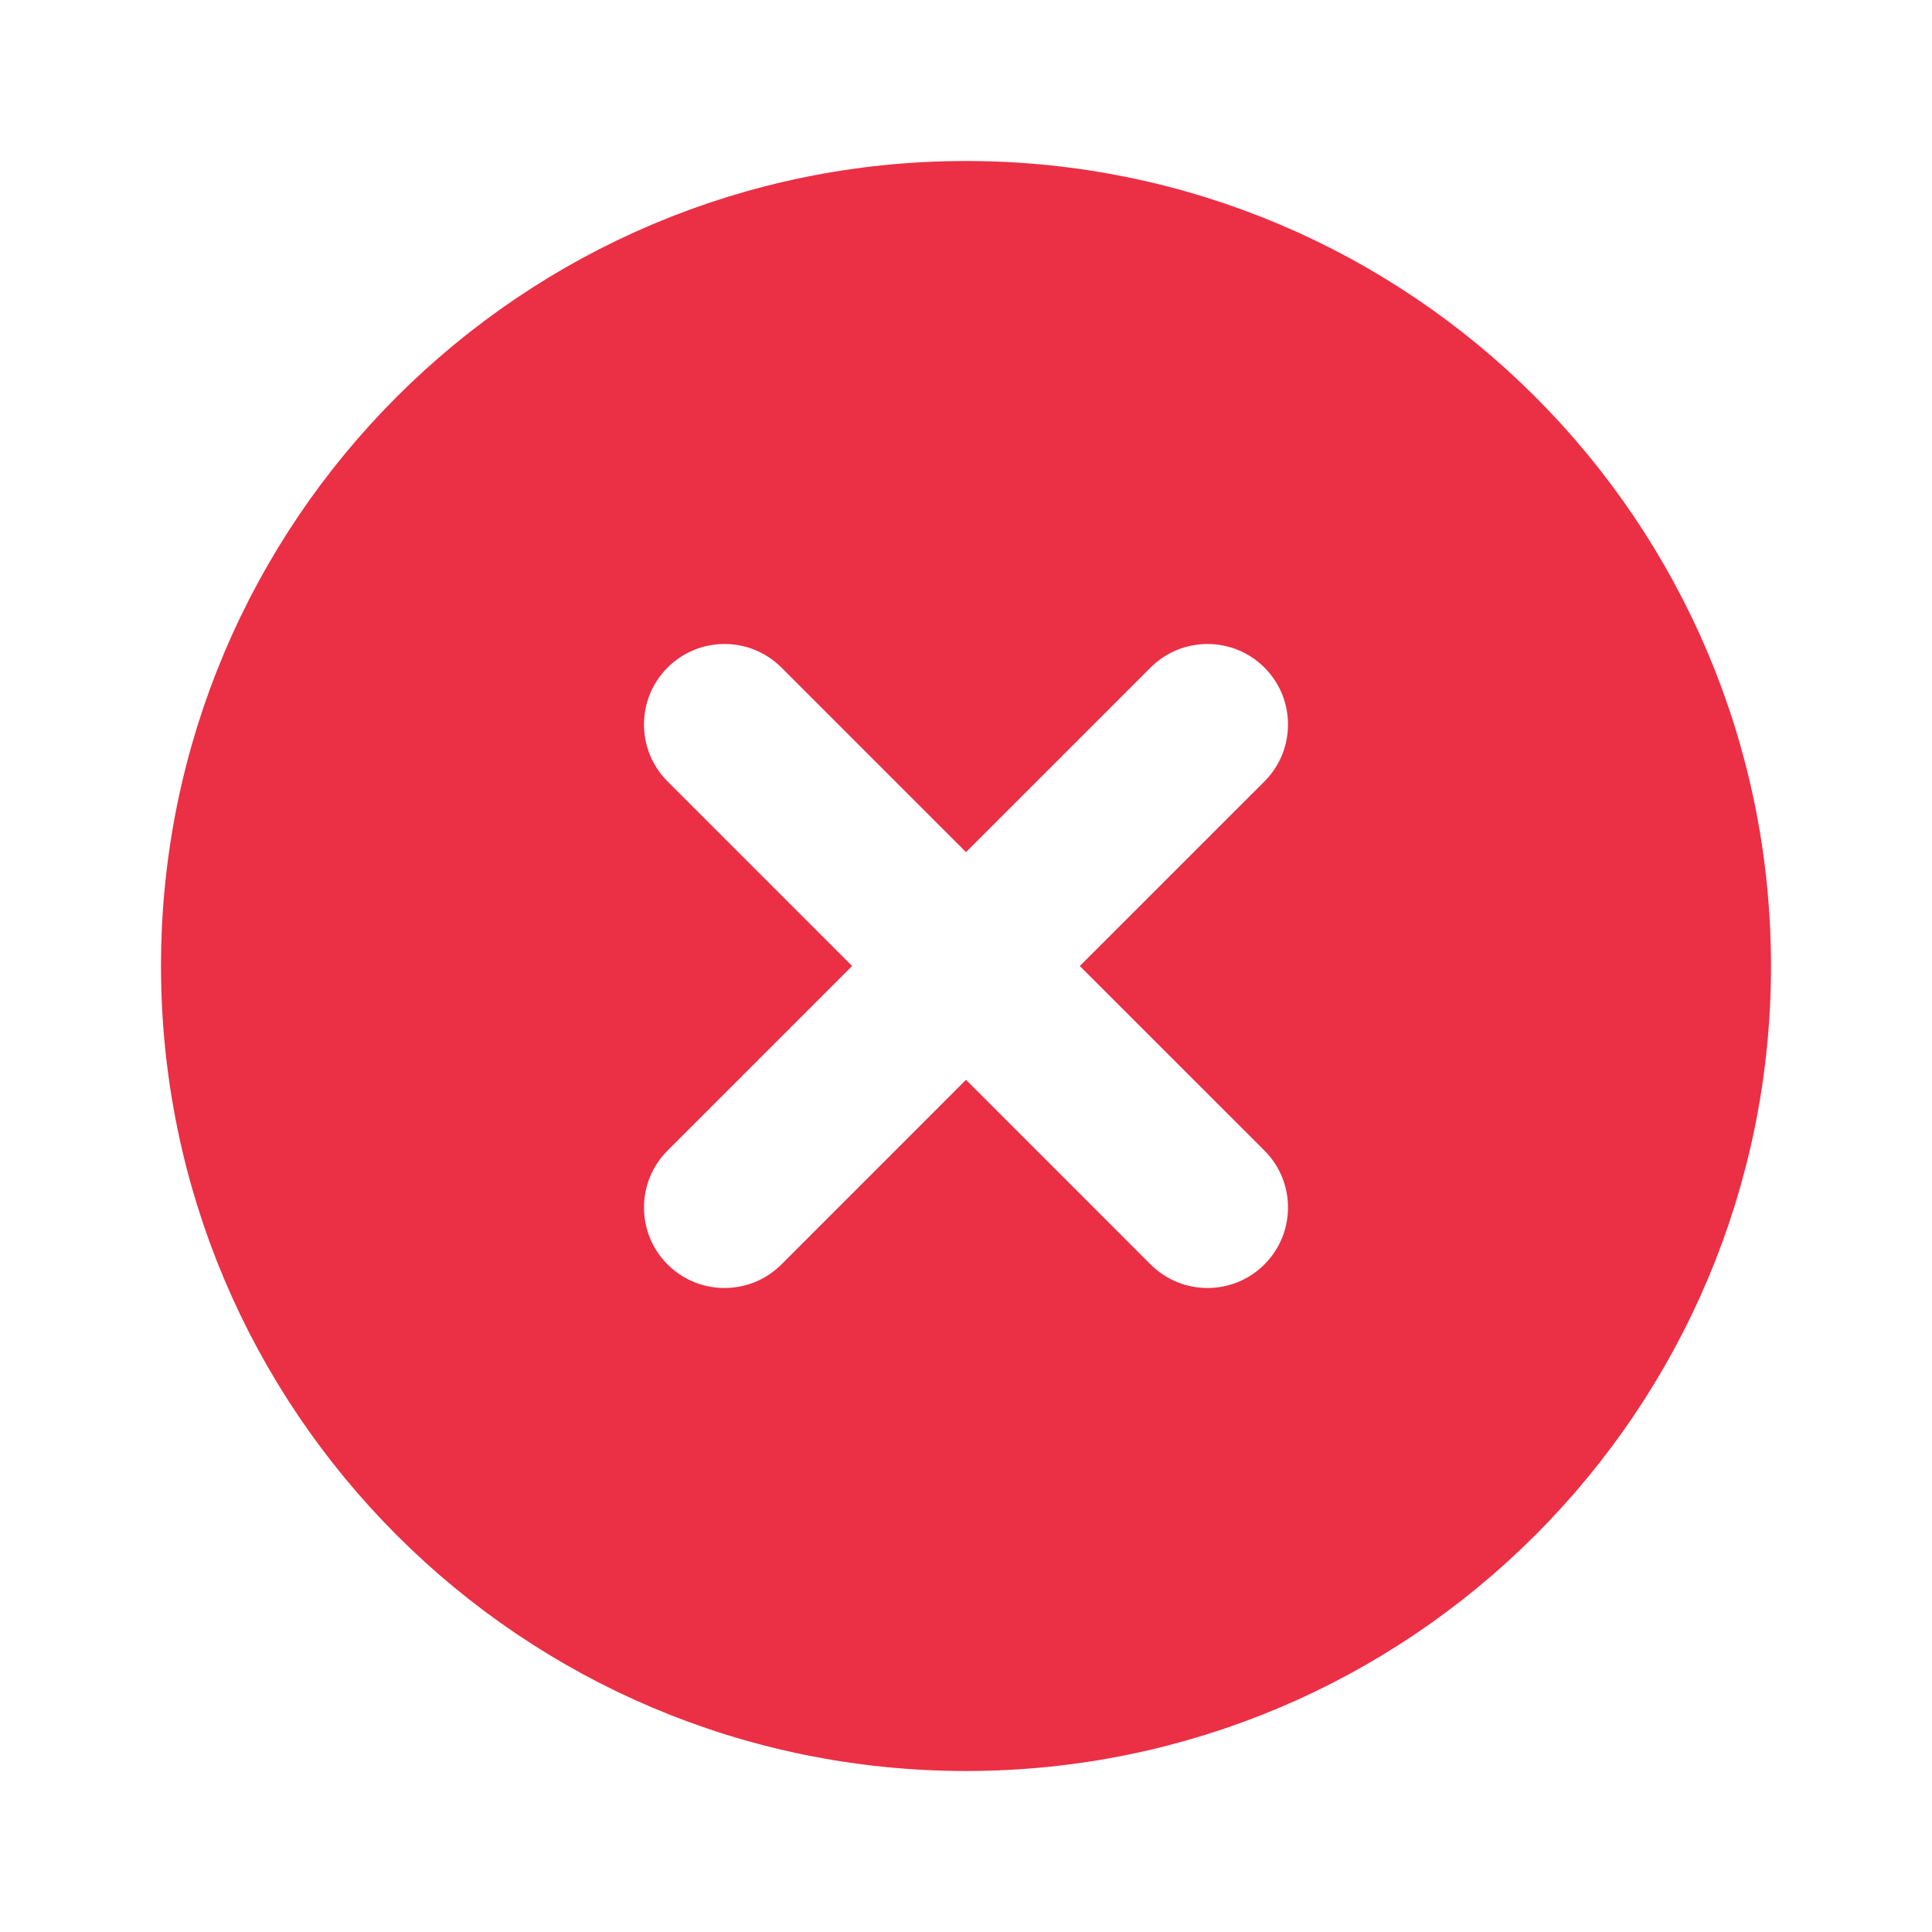 <svg width="36" height="36" viewBox="0 0 36 36" fill="none" xmlns="http://www.w3.org/2000/svg">
    <path d="M32 18C32 25.732 25.732 32 18 32C10.268 32 4 25.732 4 18C4 10.268 10.268 4 18 4C25.732 4 32 10.268 32 18ZM15.268 11.732C14.291 10.756 12.709 10.756 11.732 11.732C10.756 12.709 10.756 14.291 11.732 15.268L14.464 18L11.732 20.732C10.756 21.709 10.756 23.291 11.732 24.268C12.709 25.244 14.291 25.244 15.268 24.268L18 21.535L20.732 24.268C21.709 25.244 23.291 25.244 24.268 24.268C25.244 23.291 25.244 21.709 24.268 20.732L21.535 18L24.268 15.268C25.244 14.291 25.244 12.709 24.268 11.732C23.291 10.756 21.709 10.756 20.732 11.732L18 14.464L15.268 11.732Z" fill="#EB2F45" stroke="#EB2F45" stroke-width="2"/>
</svg>
